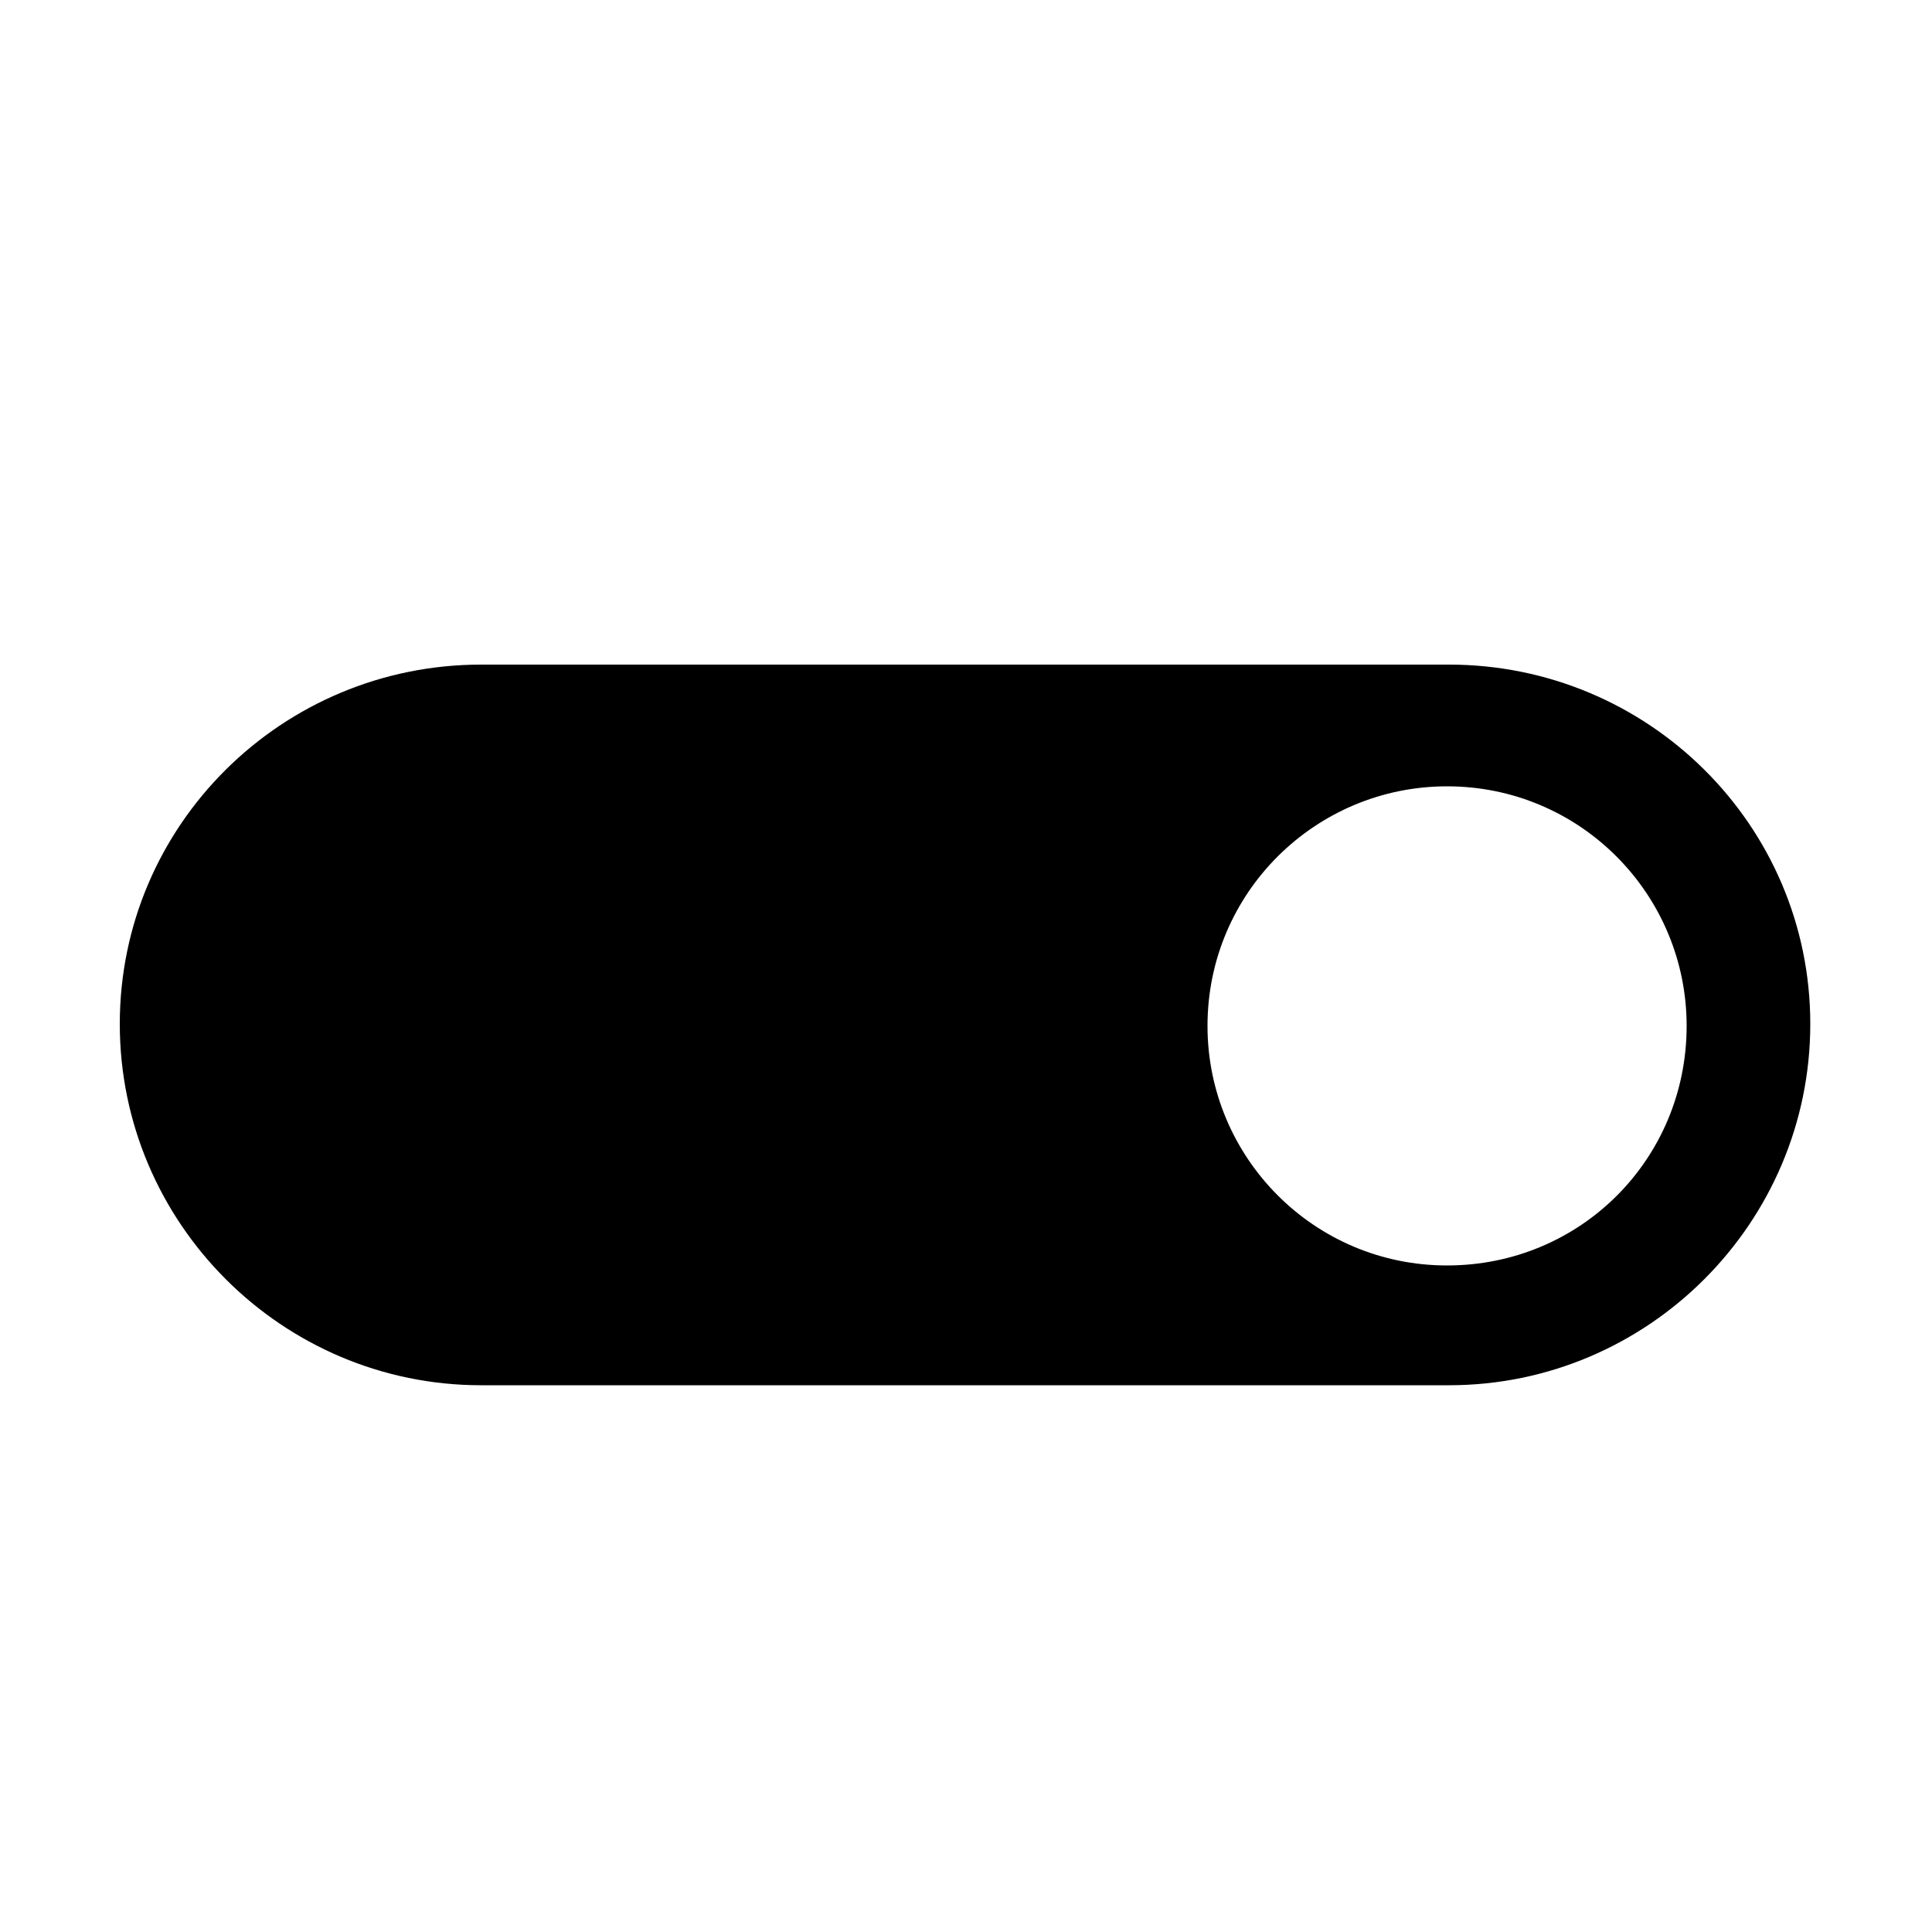 <svg version="1.1" id="Layer" x="0px" y="0px" viewBox="0 0 100 100">
<style type="text/css">
	.st0{fill:#FFFFFF;}
</style>
<path id="Shape" class="st0" d="M75,34.4H24.9C14.6,34.4,6.2,42.7,6.2,53c0,10.3,8.4,18.7,18.7,18.7H75c10.3,0,18.7-8.4,18.7-18.7
	C93.7,42.7,85.3,34.4,75,34.4z M74.9,65.5c-6.9,0-12.4-5.6-12.4-12.4c0-6.9,5.6-12.4,12.4-12.4c6.9,0,12.4,5.6,12.4,12.4
	C87.3,60,81.8,65.5,74.9,65.5z"/>
</svg>